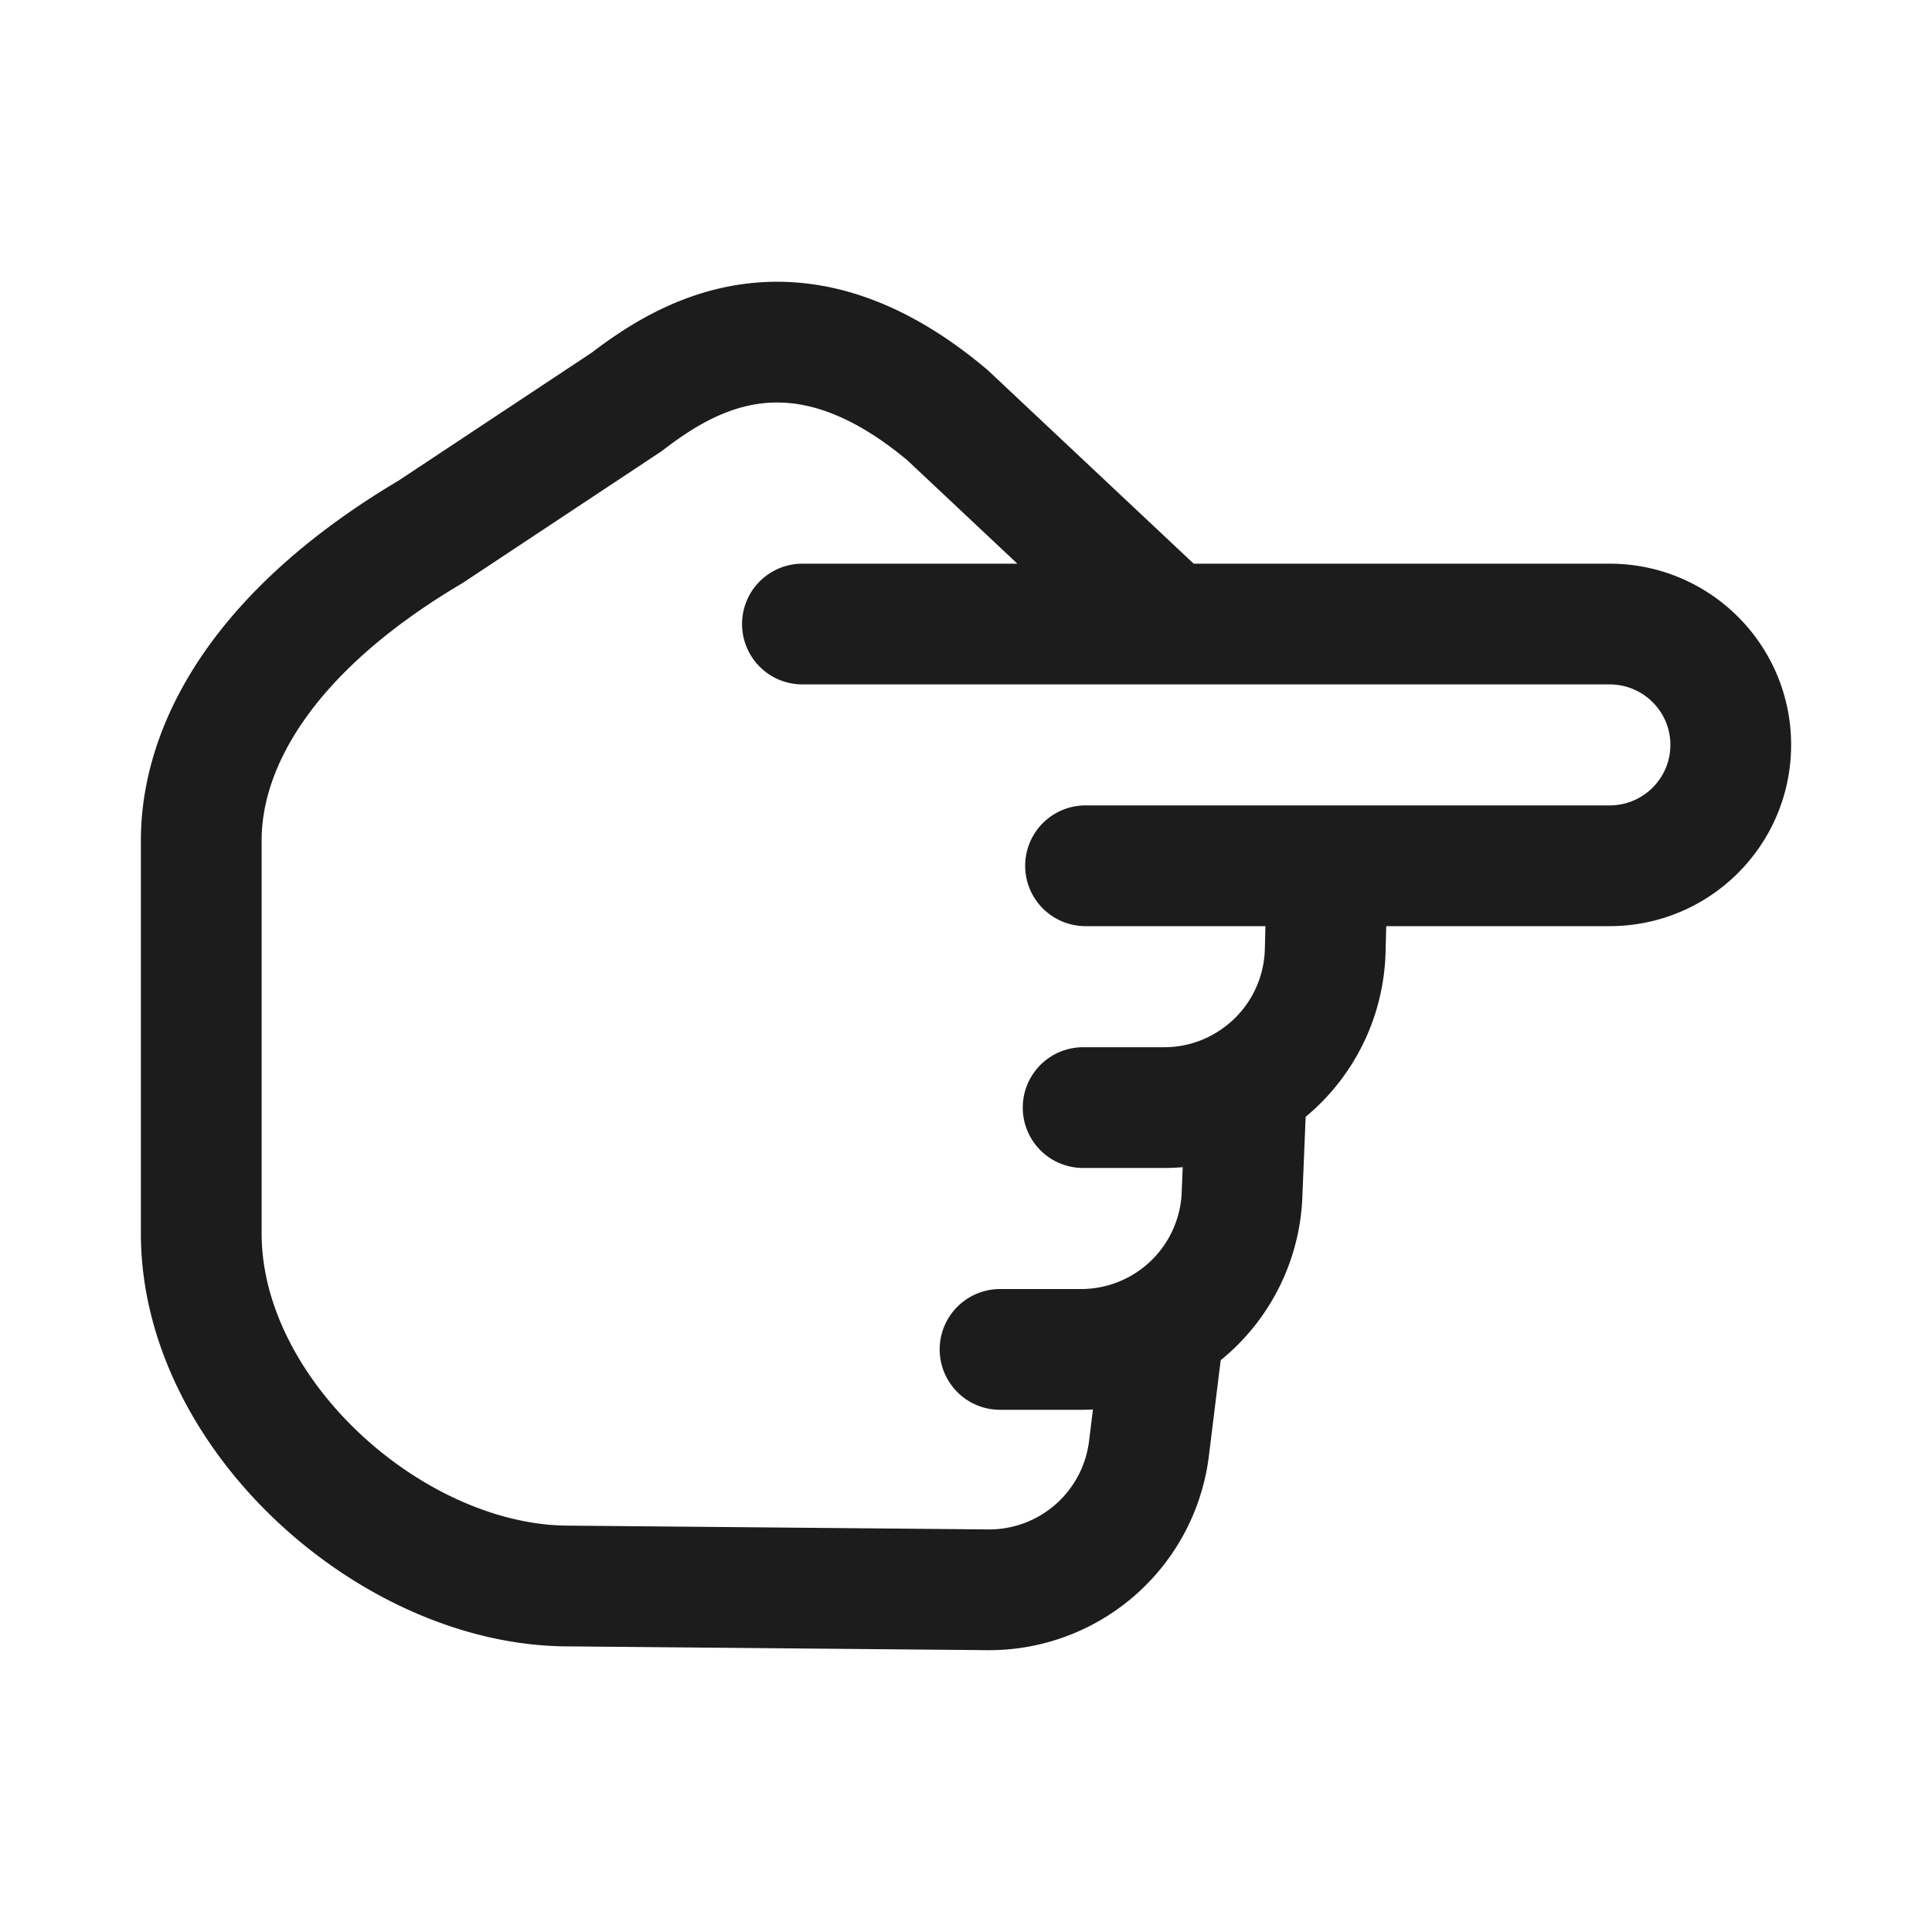 <svg xmlns="http://www.w3.org/2000/svg" width="24" height="24" fill="none" viewBox="0 0 24 24">
  <path stroke="#1B1C1B" stroke-linecap="round" stroke-linejoin="round" stroke-width="1.5" d="M13.485 10.755h3.004m0 0h3.506c.831 0 1.505-.672 1.505-1.502 0-.829-.674-1.501-1.505-1.501h-5.464m1.958 3.003-.027 1.054a1.998 1.998 0 0 1-.978 1.668m-.953-5.725H9.968m4.563 0-2.76-2.594c-1.867-1.572-3.229-.746-3.985-.166L5.348 6.607C3.281 7.832 2.5 9.25 2.5 10.442v4.88c0 2.266 2.382 4.38 4.566 4.38l5.2.047a2.001 2.001 0 0 0 2.004-1.732l.19-1.54m1.024-3c-.3.18-.65.282-1.025.282h-1.004m2.03-.282-.055 1.336a2.002 2.002 0 0 1-2.003 1.95h-1.004"/>
</svg>

